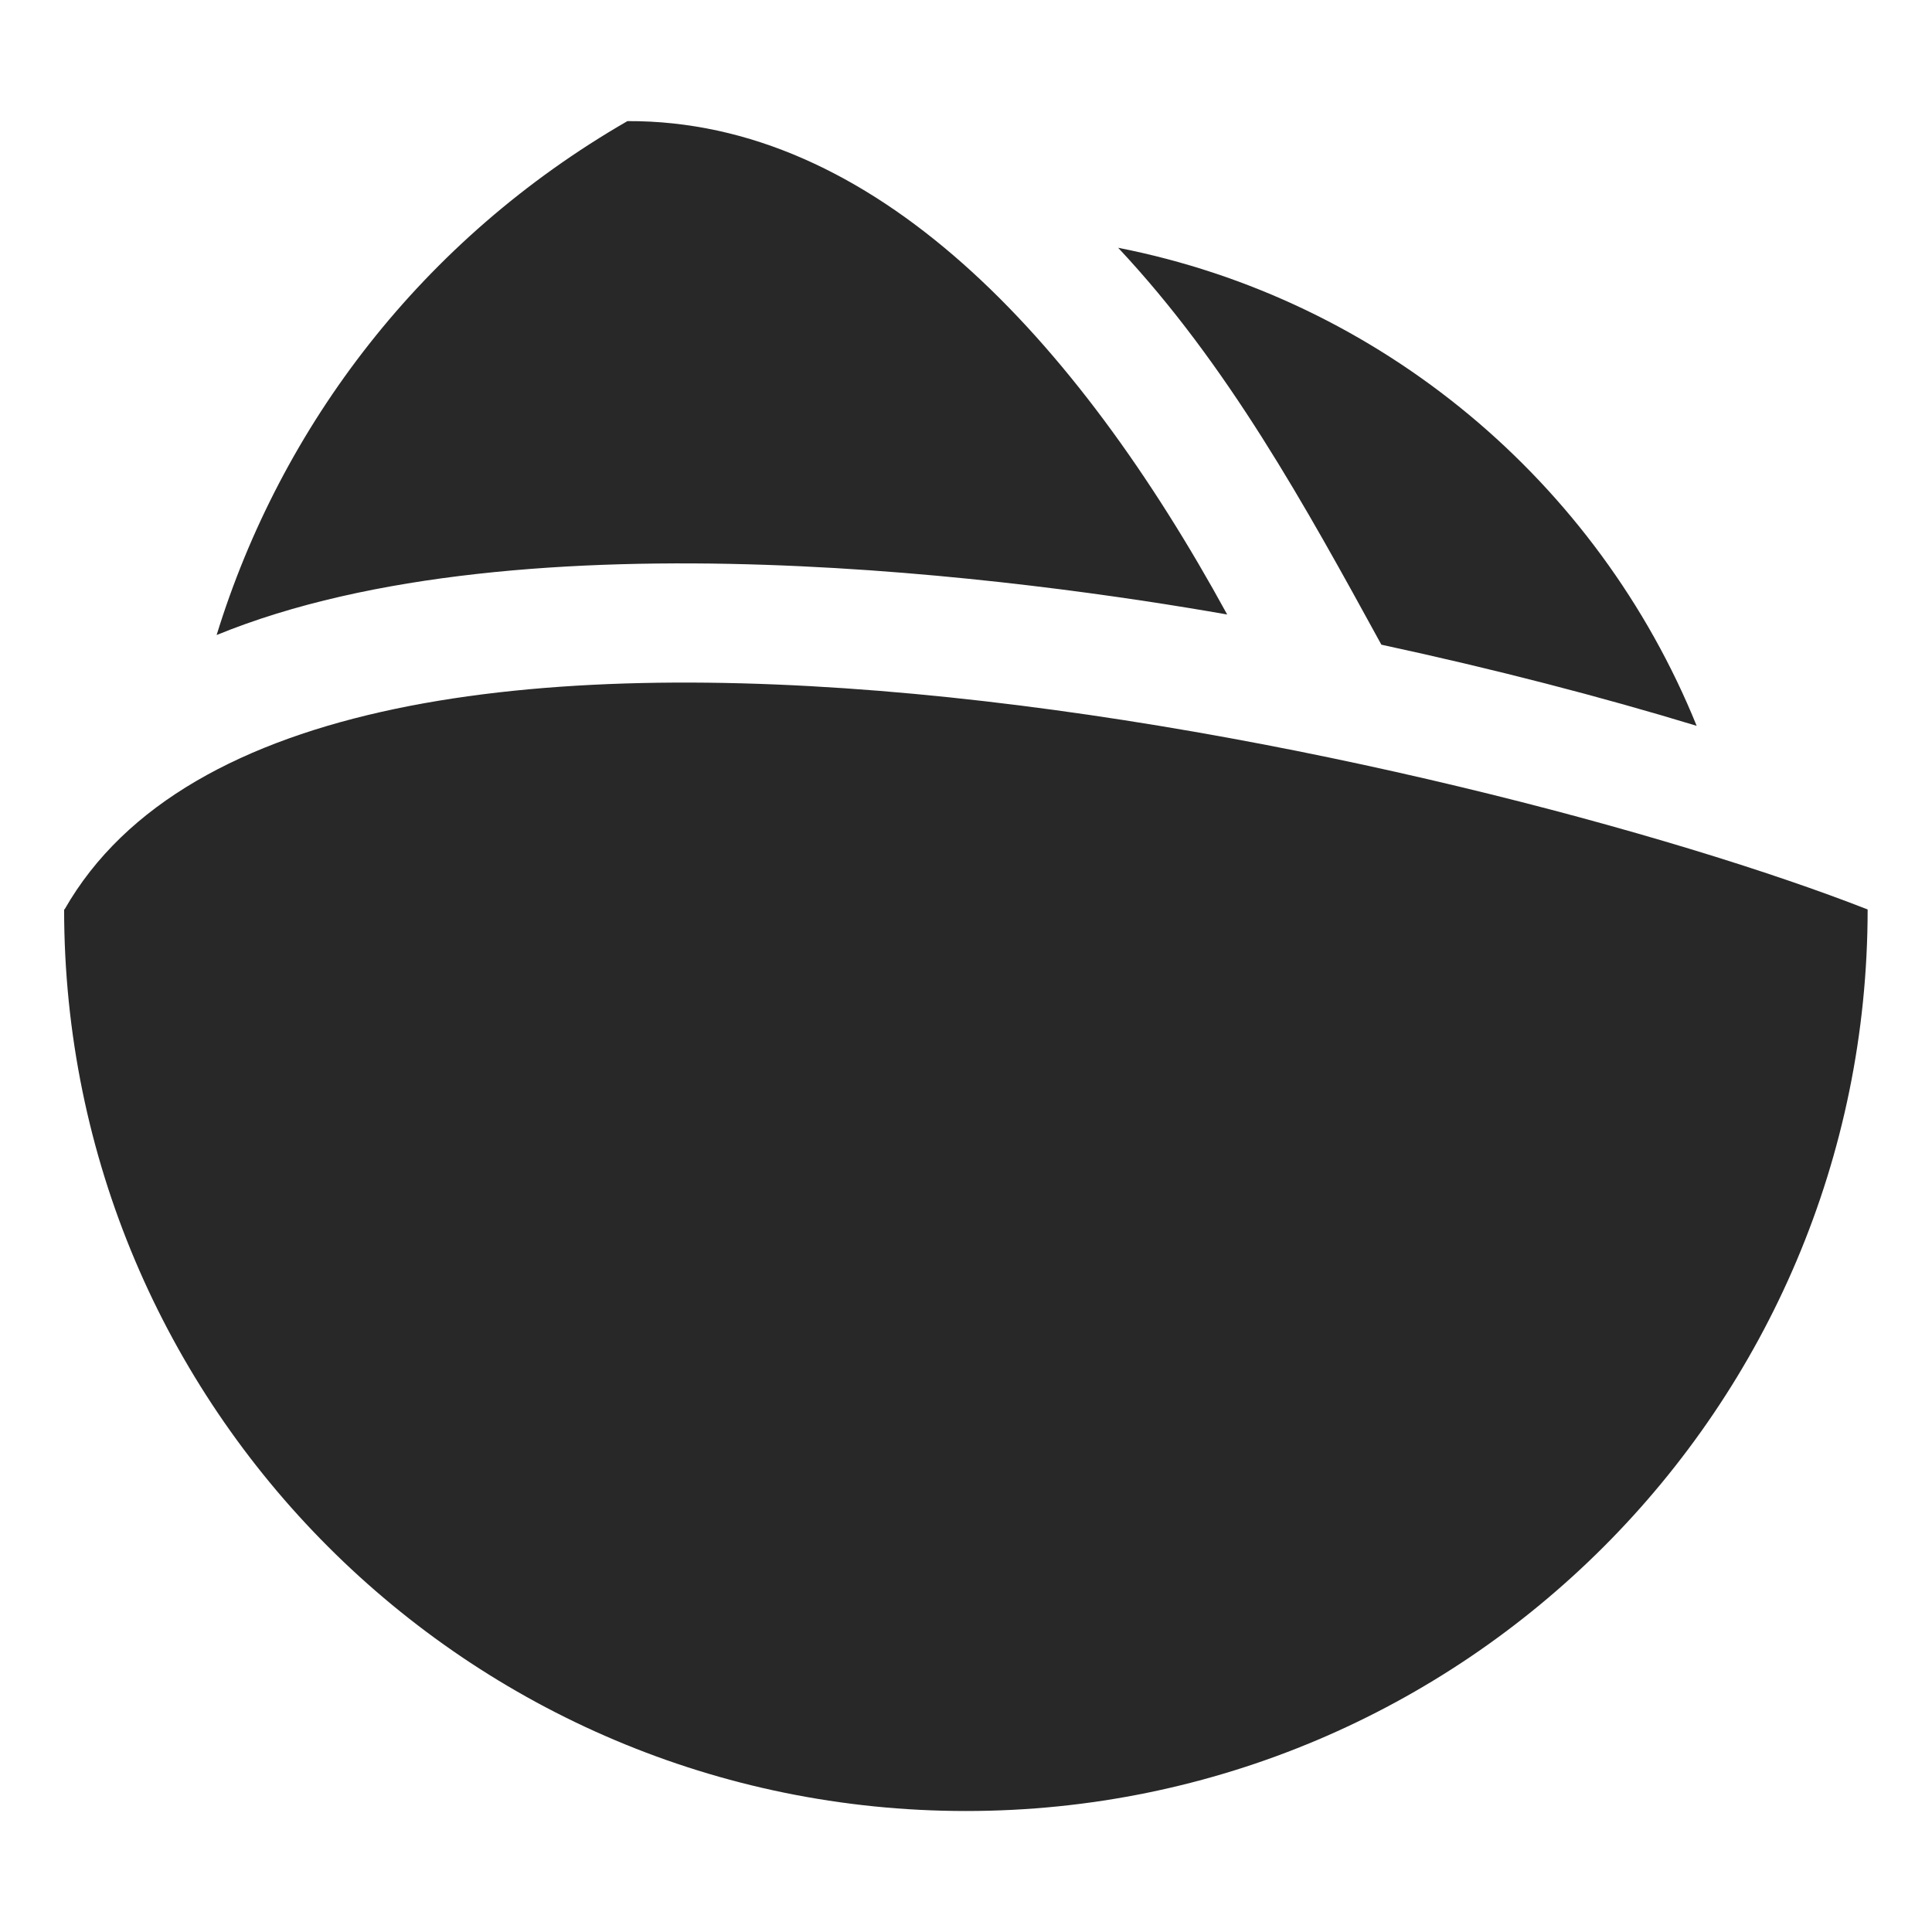 <svg width="16" height="16" version="1.1" xmlns="http://www.w3.org/2000/svg">
  <defs>
    <style id="current-color-scheme" type="text/css">.ColorScheme-Text { color:#282828; } .ColorScheme-Highlight { color:#458588; }</style>
  </defs>
  <path class="ColorScheme-Text" d="m5.196 1.003c-1.701 0.981-2.868 2.523-3.402 4.256 2.547-1.043 6.77-0.451 8.369-0.17-1.255-2.296-2.931-4.095-4.967-4.086zm4.064 1.049c0.908 0.968 1.547 2.132 2.18 3.287 0.933 0.201 1.819 0.431 2.611 0.672-0.817-2.015-2.609-3.531-4.791-3.959zm-8.729 5.479c0 4.124 3.345 7.467 7.469 7.467s7.467-3.344 7.467-7.467h-2e-3c-3.154-1.235-12.92-3.524-14.93 0z" fill="currentColor"/>
</svg>
